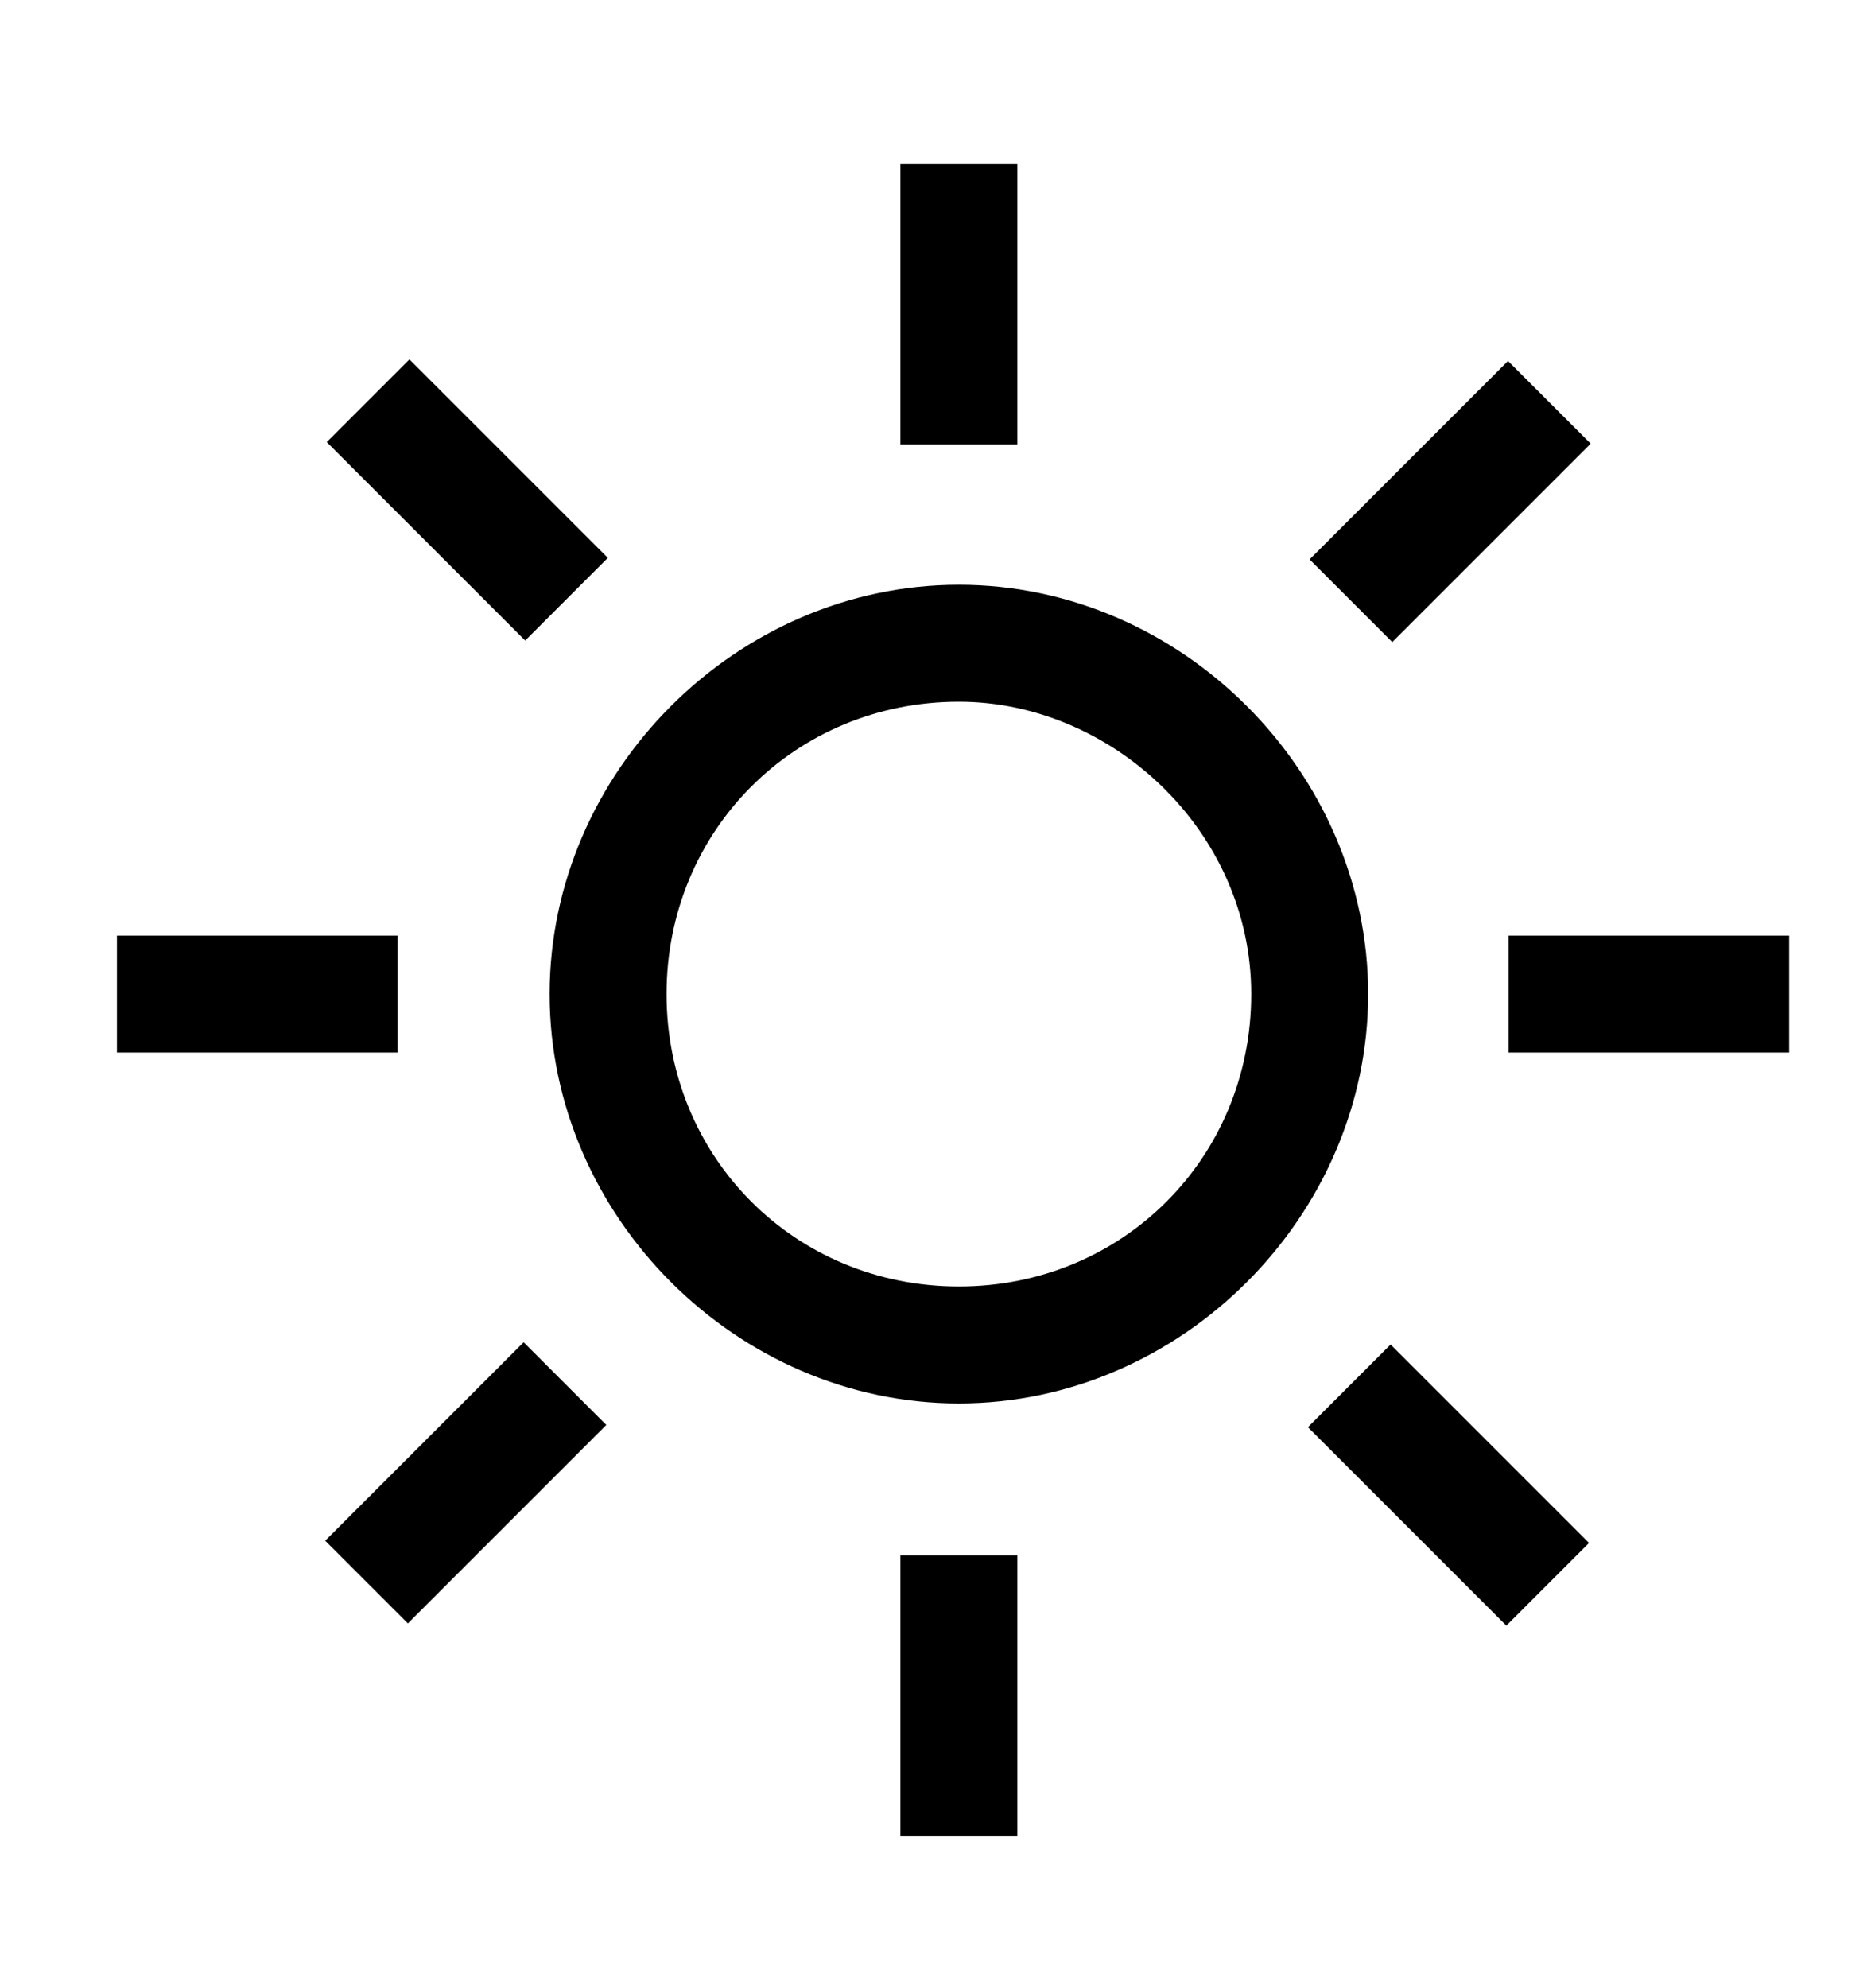 <svg version="1.1" width="16" height="17" x="0px" y="0px" xmlns="http://www.w3.org/2000/svg"
	 viewBox="0 0 16 17" style="enable-background:new 0 0 16 17;" xml:space="preserve">
<g>
	<defs>
		<rect id="SVGID_1_" x="0.4" y="0.8" width="15.5" height="15.5"/>
	</defs>
	<g class="st0">
		<path class="st1" d="M8.2,12c-1.9,0-3.5-1.6-3.5-3.5C4.7,6.6,6.3,5,8.2,5s3.5,1.6,3.5,3.5C11.7,10.4,10.1,12,8.2,12z M8.2,6
			C6.8,6,5.7,7.1,5.7,8.5S6.8,11,8.2,11c1.4,0,2.5-1.1,2.5-2.5S9.5,6,8.2,6z"/>
		<rect x="7.7" y="1.4" class="st1" width="1" height="2.4"/>
		<rect x="7.7" y="13.3" class="st1" width="1" height="2.4"/>
		<rect x="1" y="8" class="st1" width="2.4" height="1"/>
		<rect x="12.9" y="8" class="st1" width="2.4" height="1"/>
		<rect x="2.8" y="12.2" transform="matrix(0.707 -0.707 0.707 0.707 -7.824 6.528)" class="st1" width="2.4" height="1"/>
		<rect x="11.2" y="3.8" transform="matrix(0.707 -0.707 0.707 0.707 0.594 10.015)" class="st1" width="2.4" height="1"/>
		<rect x="3.5" y="3.1" transform="matrix(0.707 -0.707 0.707 0.707 -1.872 4.063)" class="st1" width="1" height="2.4"/>
		<rect x="11.9" y="11.5" transform="matrix(0.707 -0.707 0.707 0.707 -5.359 12.486)" class="st1" width="1" height="2.4"/>
	</g>
</g>
</svg>
